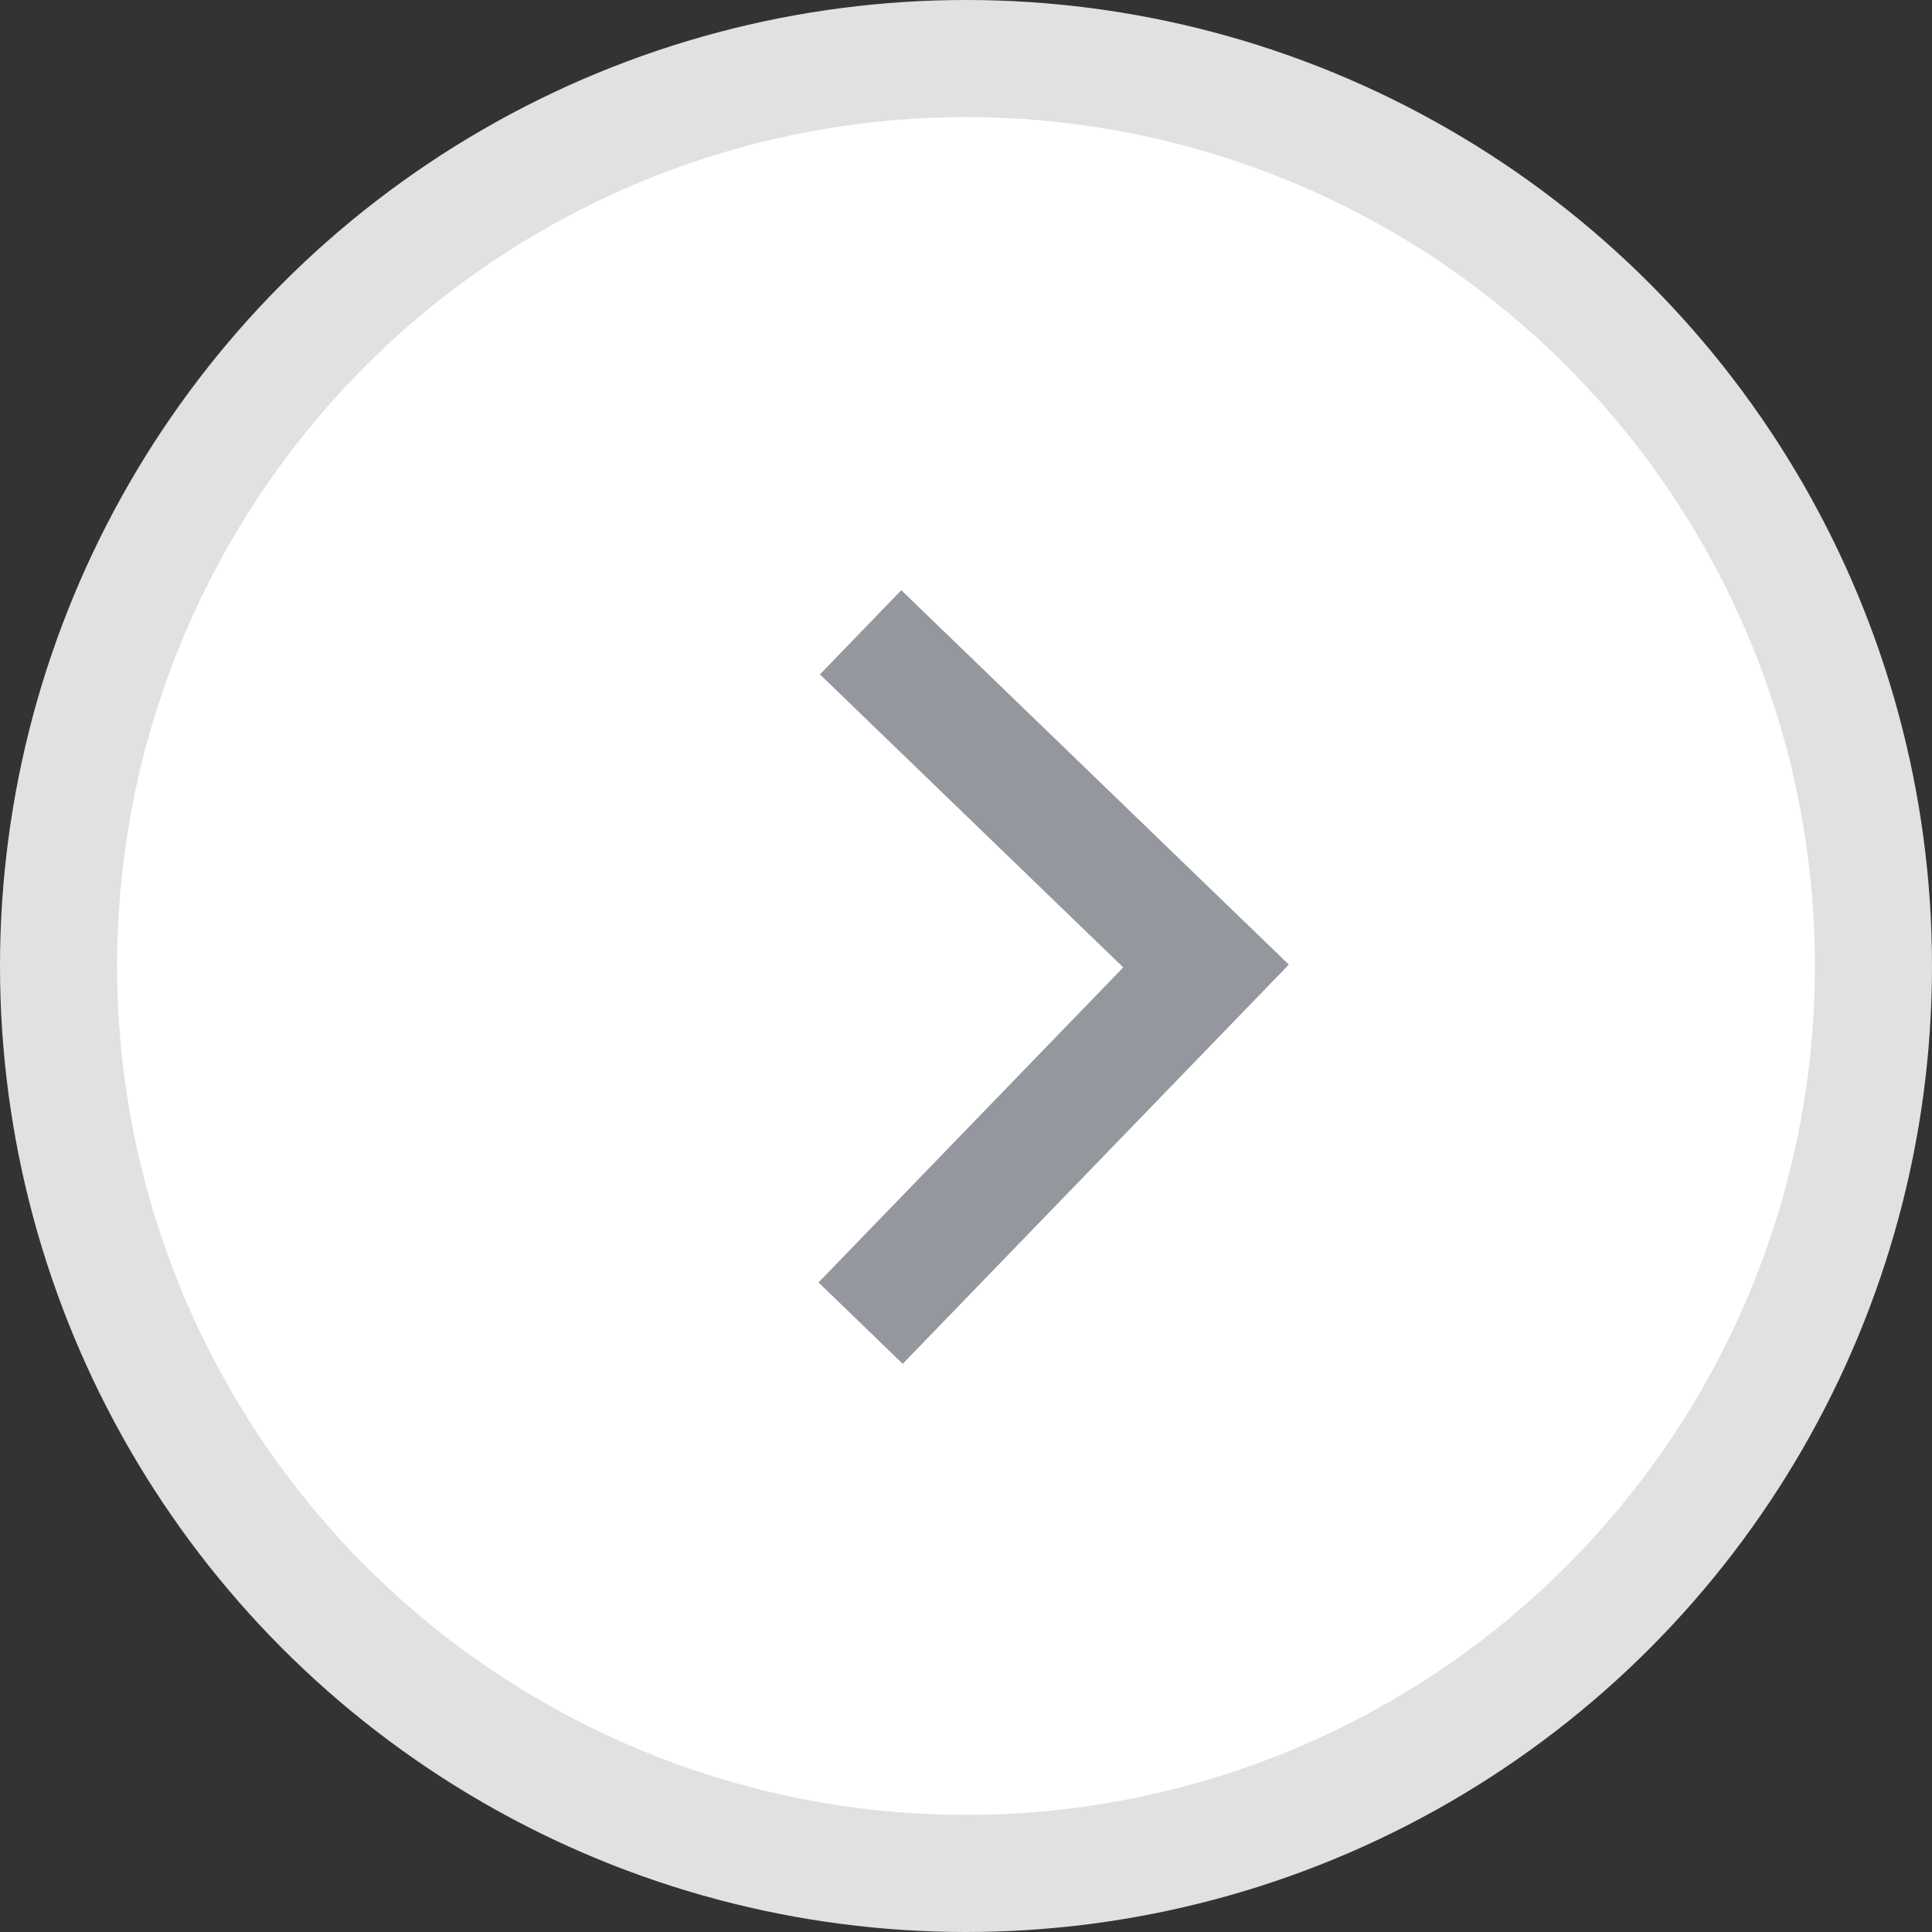 <?xml version="1.0" encoding="utf-8"?>
<!-- Generator: Adobe Illustrator 18.1.1, SVG Export Plug-In . SVG Version: 6.00 Build 0)  -->
<svg version="1.1" id="Layer_1" xmlns="http://www.w3.org/2000/svg" xmlns:xlink="http://www.w3.org/1999/xlink" x="0px" y="0px"
	 viewBox="0 0 33 33" enable-background="new 0 0 33 33" xml:space="preserve">
<rect x="0" y="0" width="33" height="33" fill="#333333" stroke="none"/>
<circle fill="#FFFFFF" cx="16.5" cy="16.5" r="15.5"/>
<circle fill-rule="evenodd" clip-rule="evenodd" fill="none" cx="16.5" cy="16.5" r="15.5"/>
<circle fill-rule="evenodd" clip-rule="evenodd" fill="none" cx="16.5" cy="16.5" r="15"/>
<path fill-rule="evenodd" clip-rule="evenodd" fill="none" d="M0.5,16.5c0,8.8,7.2,16,16,16s16-7.2,16-16s-7.2-16-16-16
	S0.5,7.7,0.5,16.5"/>
<circle fill="none" stroke="#E0E1E0" stroke-width="2" stroke-miterlimit="10" cx="16.5" cy="16.5" r="15.5"/>
<circle fill-rule="evenodd" clip-rule="evenodd" fill="none" cx="16.5" cy="16.5" r="15.5"/>
<polyline fill="none" stroke="#94989E" stroke-width="2" stroke-miterlimit="10" points="14.7,22.6 20.6,16.5 14.7,10.8 "/>
</svg>
